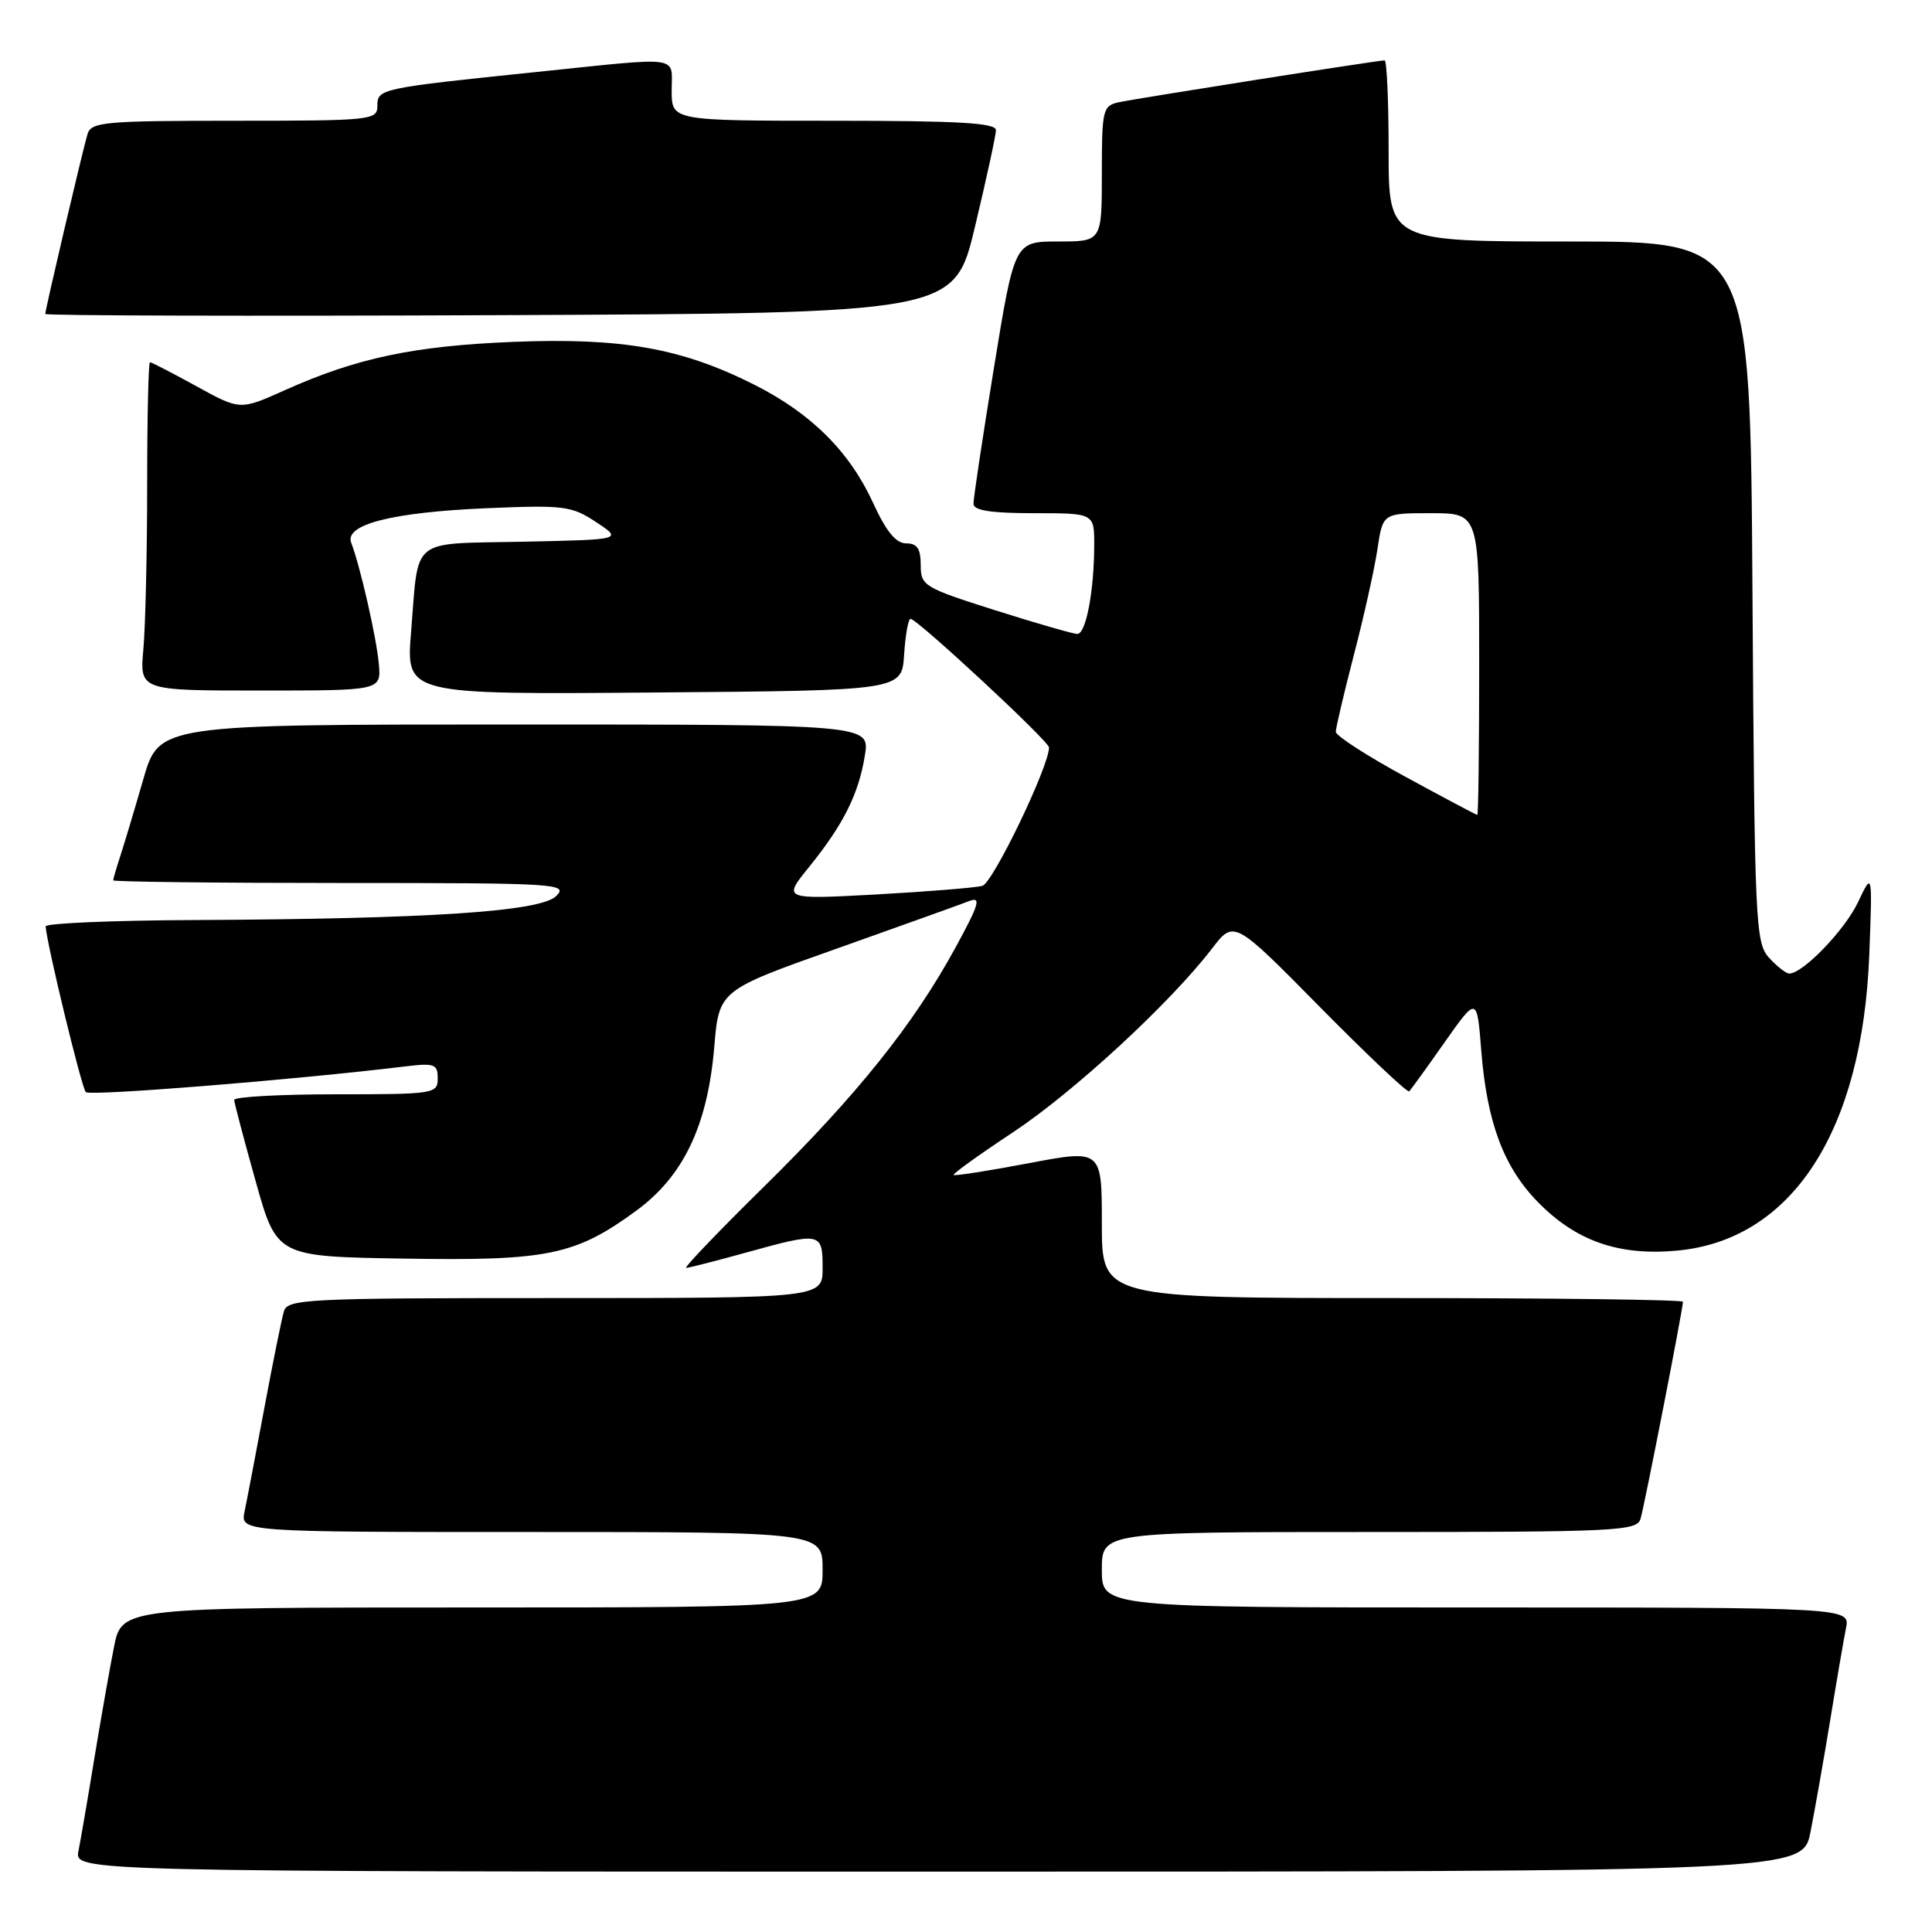 <?xml version="1.0" encoding="UTF-8" standalone="no"?>
<!DOCTYPE svg PUBLIC "-//W3C//DTD SVG 1.1//EN" "http://www.w3.org/Graphics/SVG/1.1/DTD/svg11.dtd" >
<svg xmlns="http://www.w3.org/2000/svg" xmlns:xlink="http://www.w3.org/1999/xlink" version="1.1" viewBox="0 0 256 256">
 <g >
 <path fill="currentColor"
d=" M 239.90 242.75 C 240.47 239.86 241.64 233.22 242.50 228.00 C 243.35 222.78 244.30 217.26 244.60 215.75 C 245.16 213.00 245.16 213.00 195.58 213.00 C 146.00 213.00 146.00 213.00 146.00 208.00 C 146.00 203.00 146.00 203.00 181.43 203.00 C 214.31 203.00 216.90 202.87 217.38 201.25 C 217.91 199.48 223.00 173.41 223.00 172.49 C 223.00 172.22 205.68 172.00 184.50 172.00 C 146.00 172.00 146.00 172.00 146.00 162.15 C 146.00 152.30 146.00 152.30 136.32 154.13 C 130.99 155.14 126.51 155.84 126.36 155.69 C 126.21 155.54 129.73 153.01 134.19 150.06 C 142.26 144.72 155.02 132.95 160.59 125.70 C 163.51 121.89 163.51 121.89 174.91 133.45 C 181.19 139.81 186.50 144.83 186.73 144.61 C 186.95 144.38 189.07 141.46 191.42 138.11 C 195.71 132.02 195.71 132.02 196.28 139.26 C 197.03 148.71 199.24 154.63 203.74 159.24 C 208.80 164.43 214.45 166.42 222.16 165.72 C 237.42 164.34 246.79 149.94 247.69 126.50 C 248.11 115.50 248.11 115.50 246.20 119.54 C 244.44 123.25 238.90 129.00 237.08 129.00 C 236.66 129.00 235.45 128.05 234.40 126.90 C 232.60 124.90 232.49 122.39 232.21 78.40 C 231.92 32.00 231.92 32.00 207.96 32.00 C 184.00 32.00 184.00 32.00 184.00 20.00 C 184.00 13.40 183.76 8.00 183.47 8.00 C 182.57 8.00 150.65 13.03 148.25 13.55 C 146.12 14.01 146.00 14.52 146.00 23.02 C 146.00 32.00 146.00 32.00 140.21 32.00 C 134.43 32.00 134.43 32.00 131.70 48.75 C 130.20 57.96 128.98 66.06 128.99 66.75 C 129.00 67.64 131.27 68.00 137.00 68.00 C 145.00 68.00 145.00 68.00 144.99 72.25 C 144.97 78.35 143.90 84.00 142.75 84.00 C 142.21 84.00 137.32 82.59 131.89 80.87 C 122.40 77.86 122.00 77.62 122.00 74.87 C 122.00 72.70 121.53 72.00 120.07 72.00 C 118.72 72.00 117.42 70.42 115.70 66.66 C 112.59 59.86 107.50 54.78 99.96 50.98 C 90.34 46.13 82.41 44.72 68.00 45.30 C 54.76 45.84 47.23 47.44 37.68 51.73 C 31.81 54.36 31.81 54.36 26.03 51.18 C 22.85 49.43 20.08 48.00 19.87 48.00 C 19.67 48.00 19.50 55.31 19.50 64.25 C 19.50 73.19 19.27 82.97 19.00 86.00 C 18.50 91.50 18.50 91.50 34.50 91.50 C 50.50 91.50 50.50 91.50 50.20 88.00 C 49.90 84.53 47.71 74.94 46.54 71.93 C 45.59 69.50 51.92 67.88 64.50 67.34 C 74.74 66.91 75.74 67.03 79.00 69.19 C 82.50 71.50 82.50 71.50 69.31 71.78 C 54.16 72.10 55.51 71.00 54.47 83.76 C 53.79 92.03 53.79 92.03 86.64 91.76 C 119.50 91.50 119.50 91.50 119.80 86.75 C 119.97 84.14 120.35 82.00 120.65 82.00 C 121.53 82.00 139.00 98.22 139.00 99.04 C 139.00 101.56 131.57 116.99 130.17 117.38 C 129.25 117.63 122.92 118.14 116.10 118.52 C 103.71 119.19 103.71 119.19 107.23 114.85 C 111.76 109.25 113.78 105.21 114.60 100.10 C 115.26 96.00 115.26 96.00 68.17 96.00 C 21.08 96.00 21.08 96.00 18.99 103.25 C 17.84 107.24 16.47 111.80 15.95 113.40 C 15.43 114.99 15.00 116.46 15.00 116.65 C 15.00 116.84 28.60 117.00 45.21 117.00 C 73.87 117.00 75.34 117.09 73.70 118.73 C 71.63 120.79 57.01 121.76 25.75 121.91 C 14.89 121.96 6.02 122.34 6.05 122.75 C 6.20 125.10 10.81 144.15 11.37 144.71 C 11.93 145.26 38.79 143.11 53.75 141.30 C 57.57 140.84 58.00 141.00 58.00 142.89 C 58.00 144.93 57.56 145.00 44.50 145.00 C 37.08 145.00 31.01 145.34 31.03 145.75 C 31.05 146.16 32.33 151.00 33.87 156.50 C 36.67 166.50 36.67 166.50 53.50 166.77 C 72.58 167.09 76.26 166.33 84.34 160.40 C 90.57 155.83 93.76 149.13 94.64 138.77 C 95.27 131.22 95.27 131.22 110.89 125.69 C 119.47 122.64 127.37 119.81 128.44 119.39 C 130.05 118.77 129.74 119.82 126.60 125.57 C 121.05 135.75 113.52 145.15 101.22 157.25 C 95.21 163.16 90.58 168.00 90.92 168.00 C 91.26 168.00 94.79 167.10 98.76 166.00 C 108.79 163.22 109.00 163.26 109.00 168.00 C 109.00 172.00 109.00 172.00 73.57 172.00 C 40.69 172.00 38.10 172.13 37.62 173.75 C 37.33 174.71 36.17 180.45 35.04 186.50 C 33.91 192.55 32.73 198.74 32.41 200.25 C 31.84 203.00 31.84 203.00 70.42 203.00 C 109.00 203.00 109.00 203.00 109.00 208.00 C 109.00 213.00 109.00 213.00 62.57 213.00 C 16.14 213.00 16.14 213.00 15.10 218.25 C 14.53 221.14 13.36 227.78 12.50 233.00 C 11.65 238.22 10.70 243.74 10.40 245.25 C 9.84 248.00 9.84 248.00 124.35 248.00 C 238.86 248.00 238.86 248.00 239.90 242.75 Z  M 129.20 30.00 C 130.71 23.68 131.96 17.94 131.97 17.25 C 131.99 16.29 127.05 16.00 110.50 16.00 C 89.00 16.00 89.00 16.00 89.00 12.00 C 89.00 7.30 90.62 7.52 71.26 9.52 C 50.31 11.69 50.00 11.75 50.00 14.05 C 50.00 15.92 49.19 16.00 31.07 16.00 C 13.91 16.00 12.09 16.16 11.60 17.75 C 10.97 19.83 6.00 40.99 6.00 41.60 C 6.00 41.83 33.10 41.90 66.23 41.76 C 126.46 41.50 126.46 41.50 129.20 30.00 Z  M 186.25 102.94 C 181.16 100.18 177.00 97.49 177.00 96.97 C 177.00 96.45 178.08 91.86 179.40 86.76 C 180.73 81.67 182.13 75.36 182.52 72.75 C 183.23 68.00 183.23 68.00 189.61 68.00 C 196.00 68.00 196.00 68.00 196.00 88.00 C 196.00 99.00 195.89 107.99 195.75 107.98 C 195.61 107.98 191.34 105.71 186.25 102.94 Z "/>
</g>
</svg>